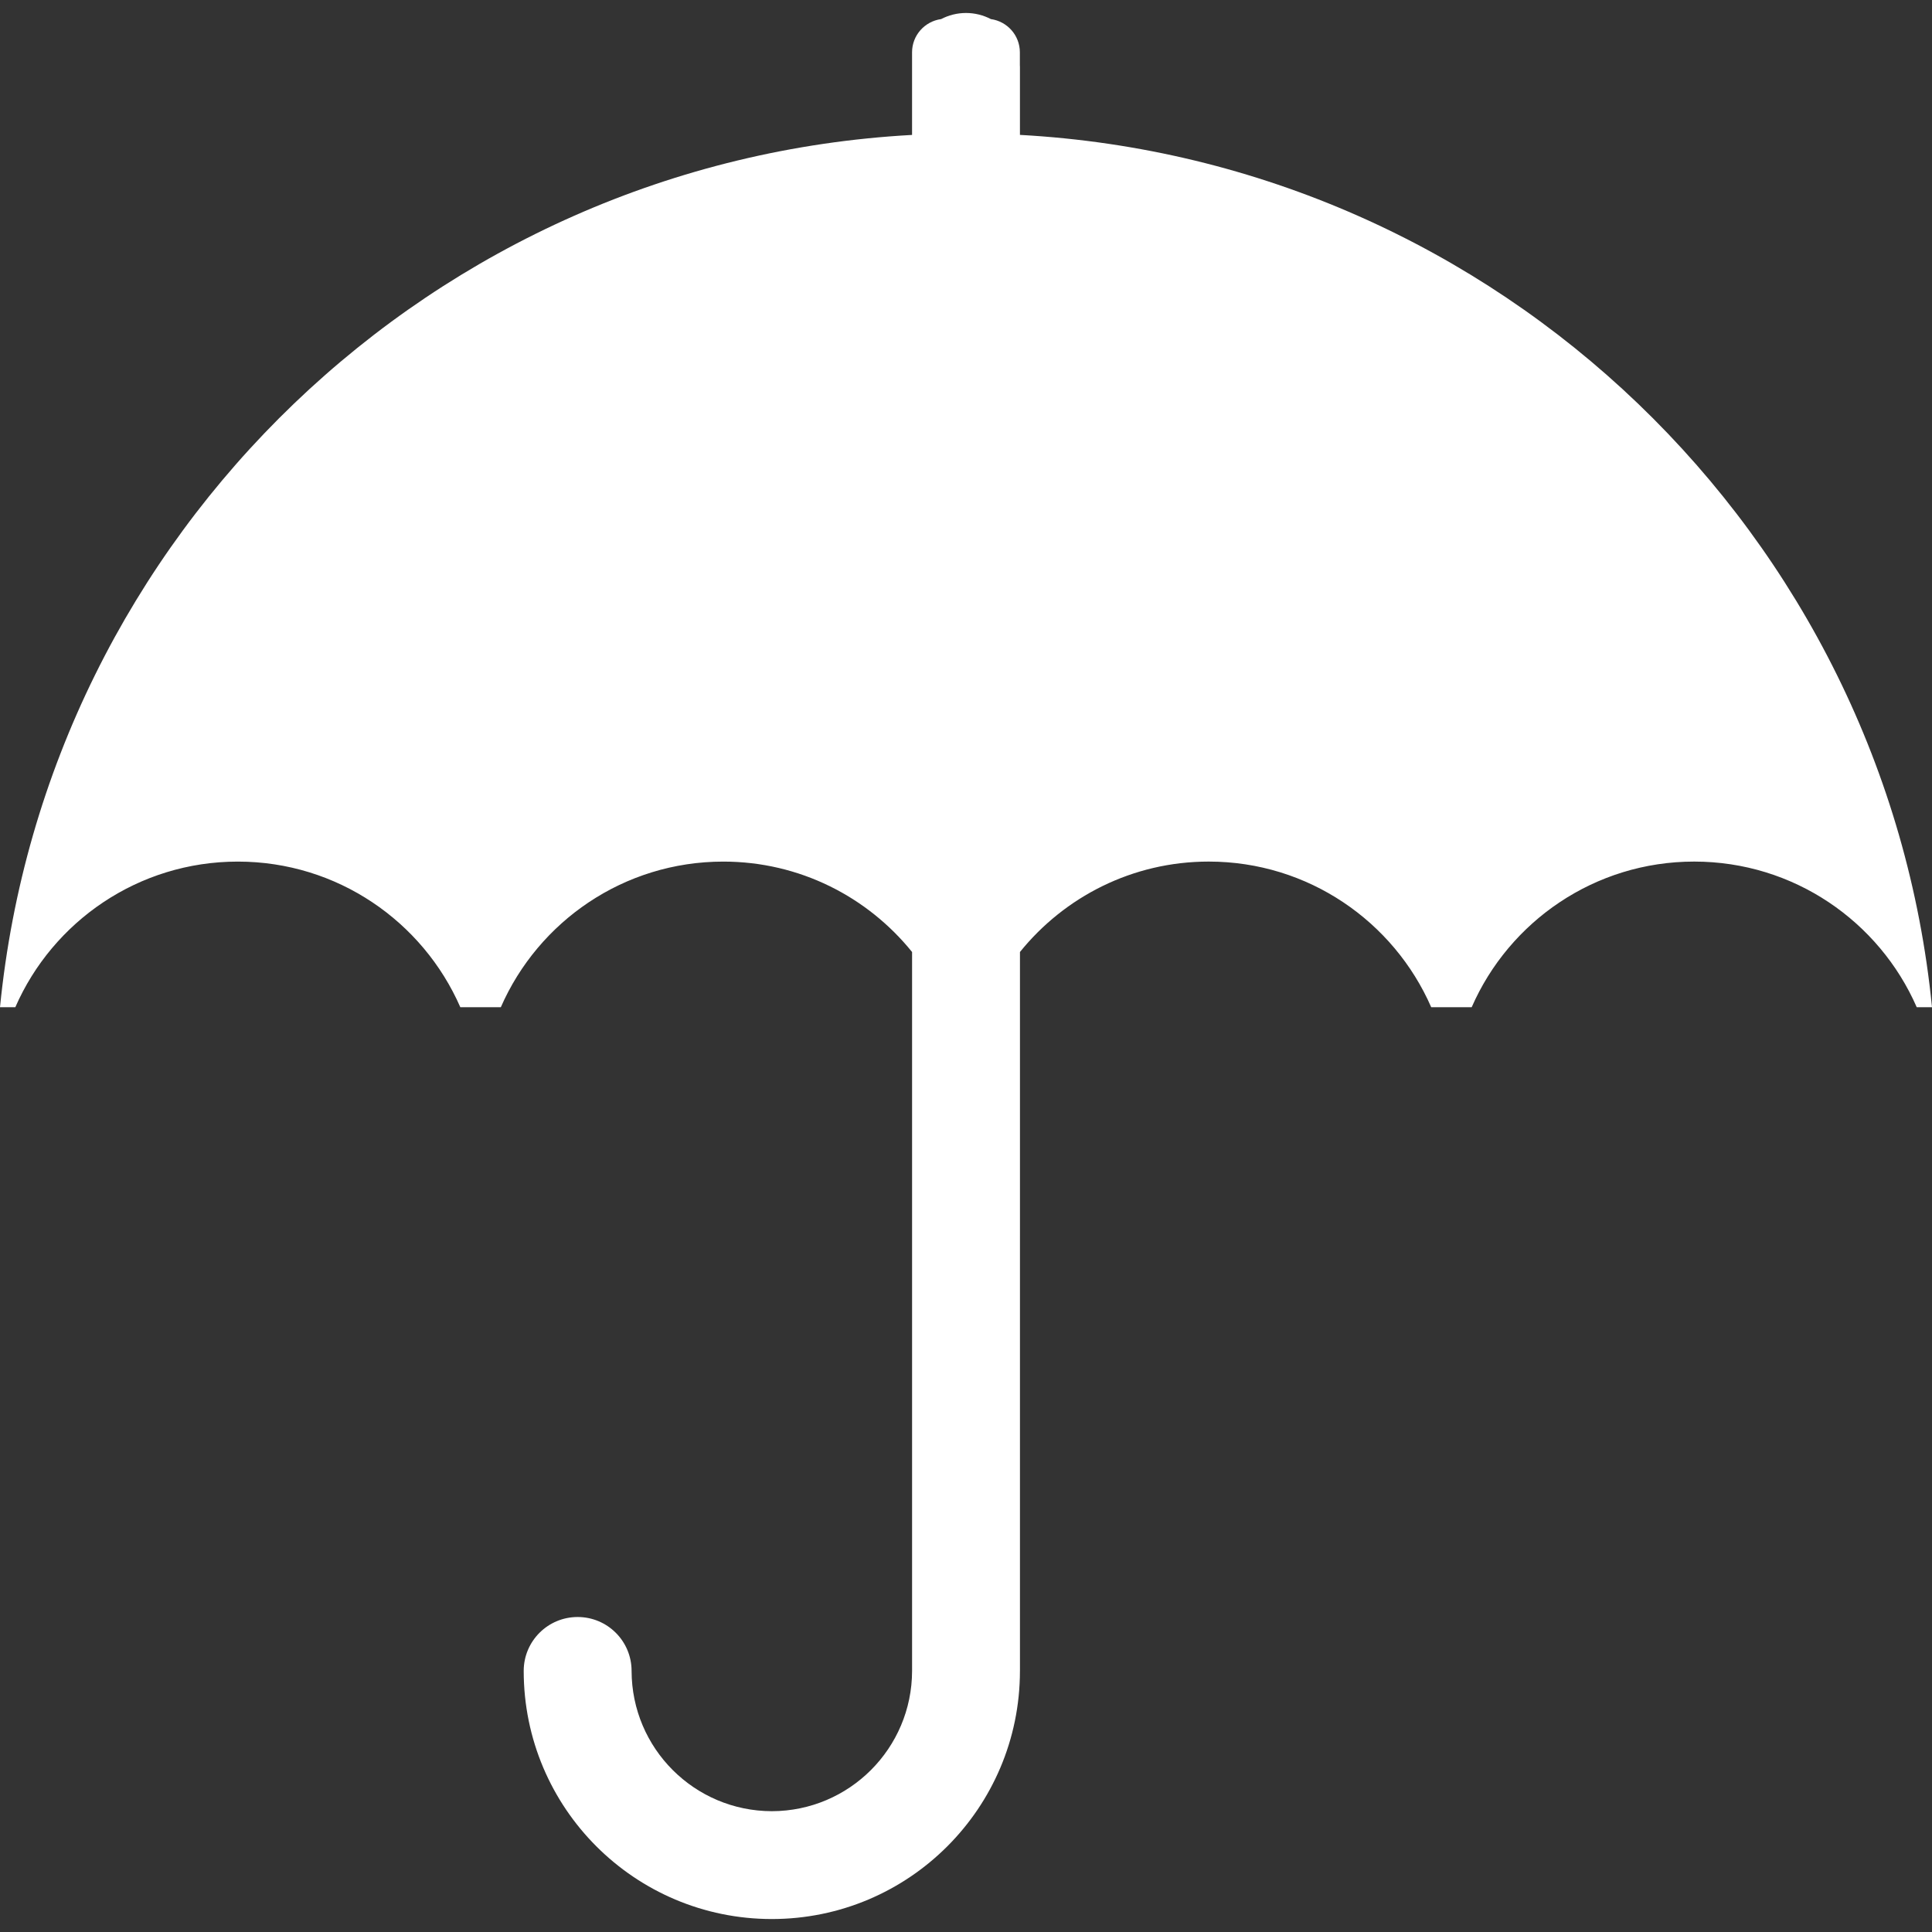 <?xml version="1.0" encoding="utf-8"?>
<!-- Generator: Adobe Illustrator 17.0.0, SVG Export Plug-In . SVG Version: 6.00 Build 0)  -->
<!DOCTYPE svg PUBLIC "-//W3C//DTD SVG 1.1//EN" "http://www.w3.org/Graphics/SVG/1.1/DTD/svg11.dtd">
<svg version="1.1" id="레이어_1" xmlns="http://www.w3.org/2000/svg" xmlns:xlink="http://www.w3.org/1999/xlink" x="0px"
	 y="0px" width="100px" height="100px" viewBox="0 0 100 100" enable-background="new 0 0 100 100" xml:space="preserve">
<rect x="0" y="0" width="100" height="100" fill="#333333" stroke="none"/>
<g id="Captions">
</g>
<g id="Your_Icon">
	<path fill="#FFFFFF" d="M52.792,6.982V3.568V3.463c0-0.029-0.003-0.057-0.004-0.088V2.709c0-0.881-0.653-1.602-1.501-1.721
		C50.902,0.787,50.465,0.672,50,0.672s-0.901,0.115-1.287,0.316c-0.849,0.117-1.505,0.838-1.505,1.721v0.754v0.105v1.23v2.186
		C22.426,8.342,2.428,27.652,0,52.133h0.793c1.938-4.436,6.366-7.537,11.517-7.537c5.149,0,9.576,3.102,11.516,7.537h0.915h1.182
		c1.939-4.436,6.364-7.537,11.515-7.537c3.95,0,7.469,1.828,9.771,4.68V63.93v22.555v0.002c-0.007,4.008-3.251,7.252-7.259,7.26
		c-4.008-0.008-7.252-3.252-7.259-7.26c0-1.543-1.25-2.791-2.792-2.791c-1.541,0-2.792,1.248-2.792,2.791
		c0.002,7.094,5.749,12.84,12.843,12.842c7.091-0.002,12.835-5.742,12.842-12.832c0-0.002,0.001-0.006,0.001-0.01V63.93V49.275
		c2.303-2.852,5.821-4.68,9.771-4.68c5.15,0,9.575,3.102,11.515,7.537h1.547h0.549c1.938-4.436,6.366-7.537,11.516-7.537
		c5.154,0,9.58,3.102,11.518,7.537H100C97.571,27.652,77.574,8.342,52.792,6.982z"/>
</g>
</svg>
